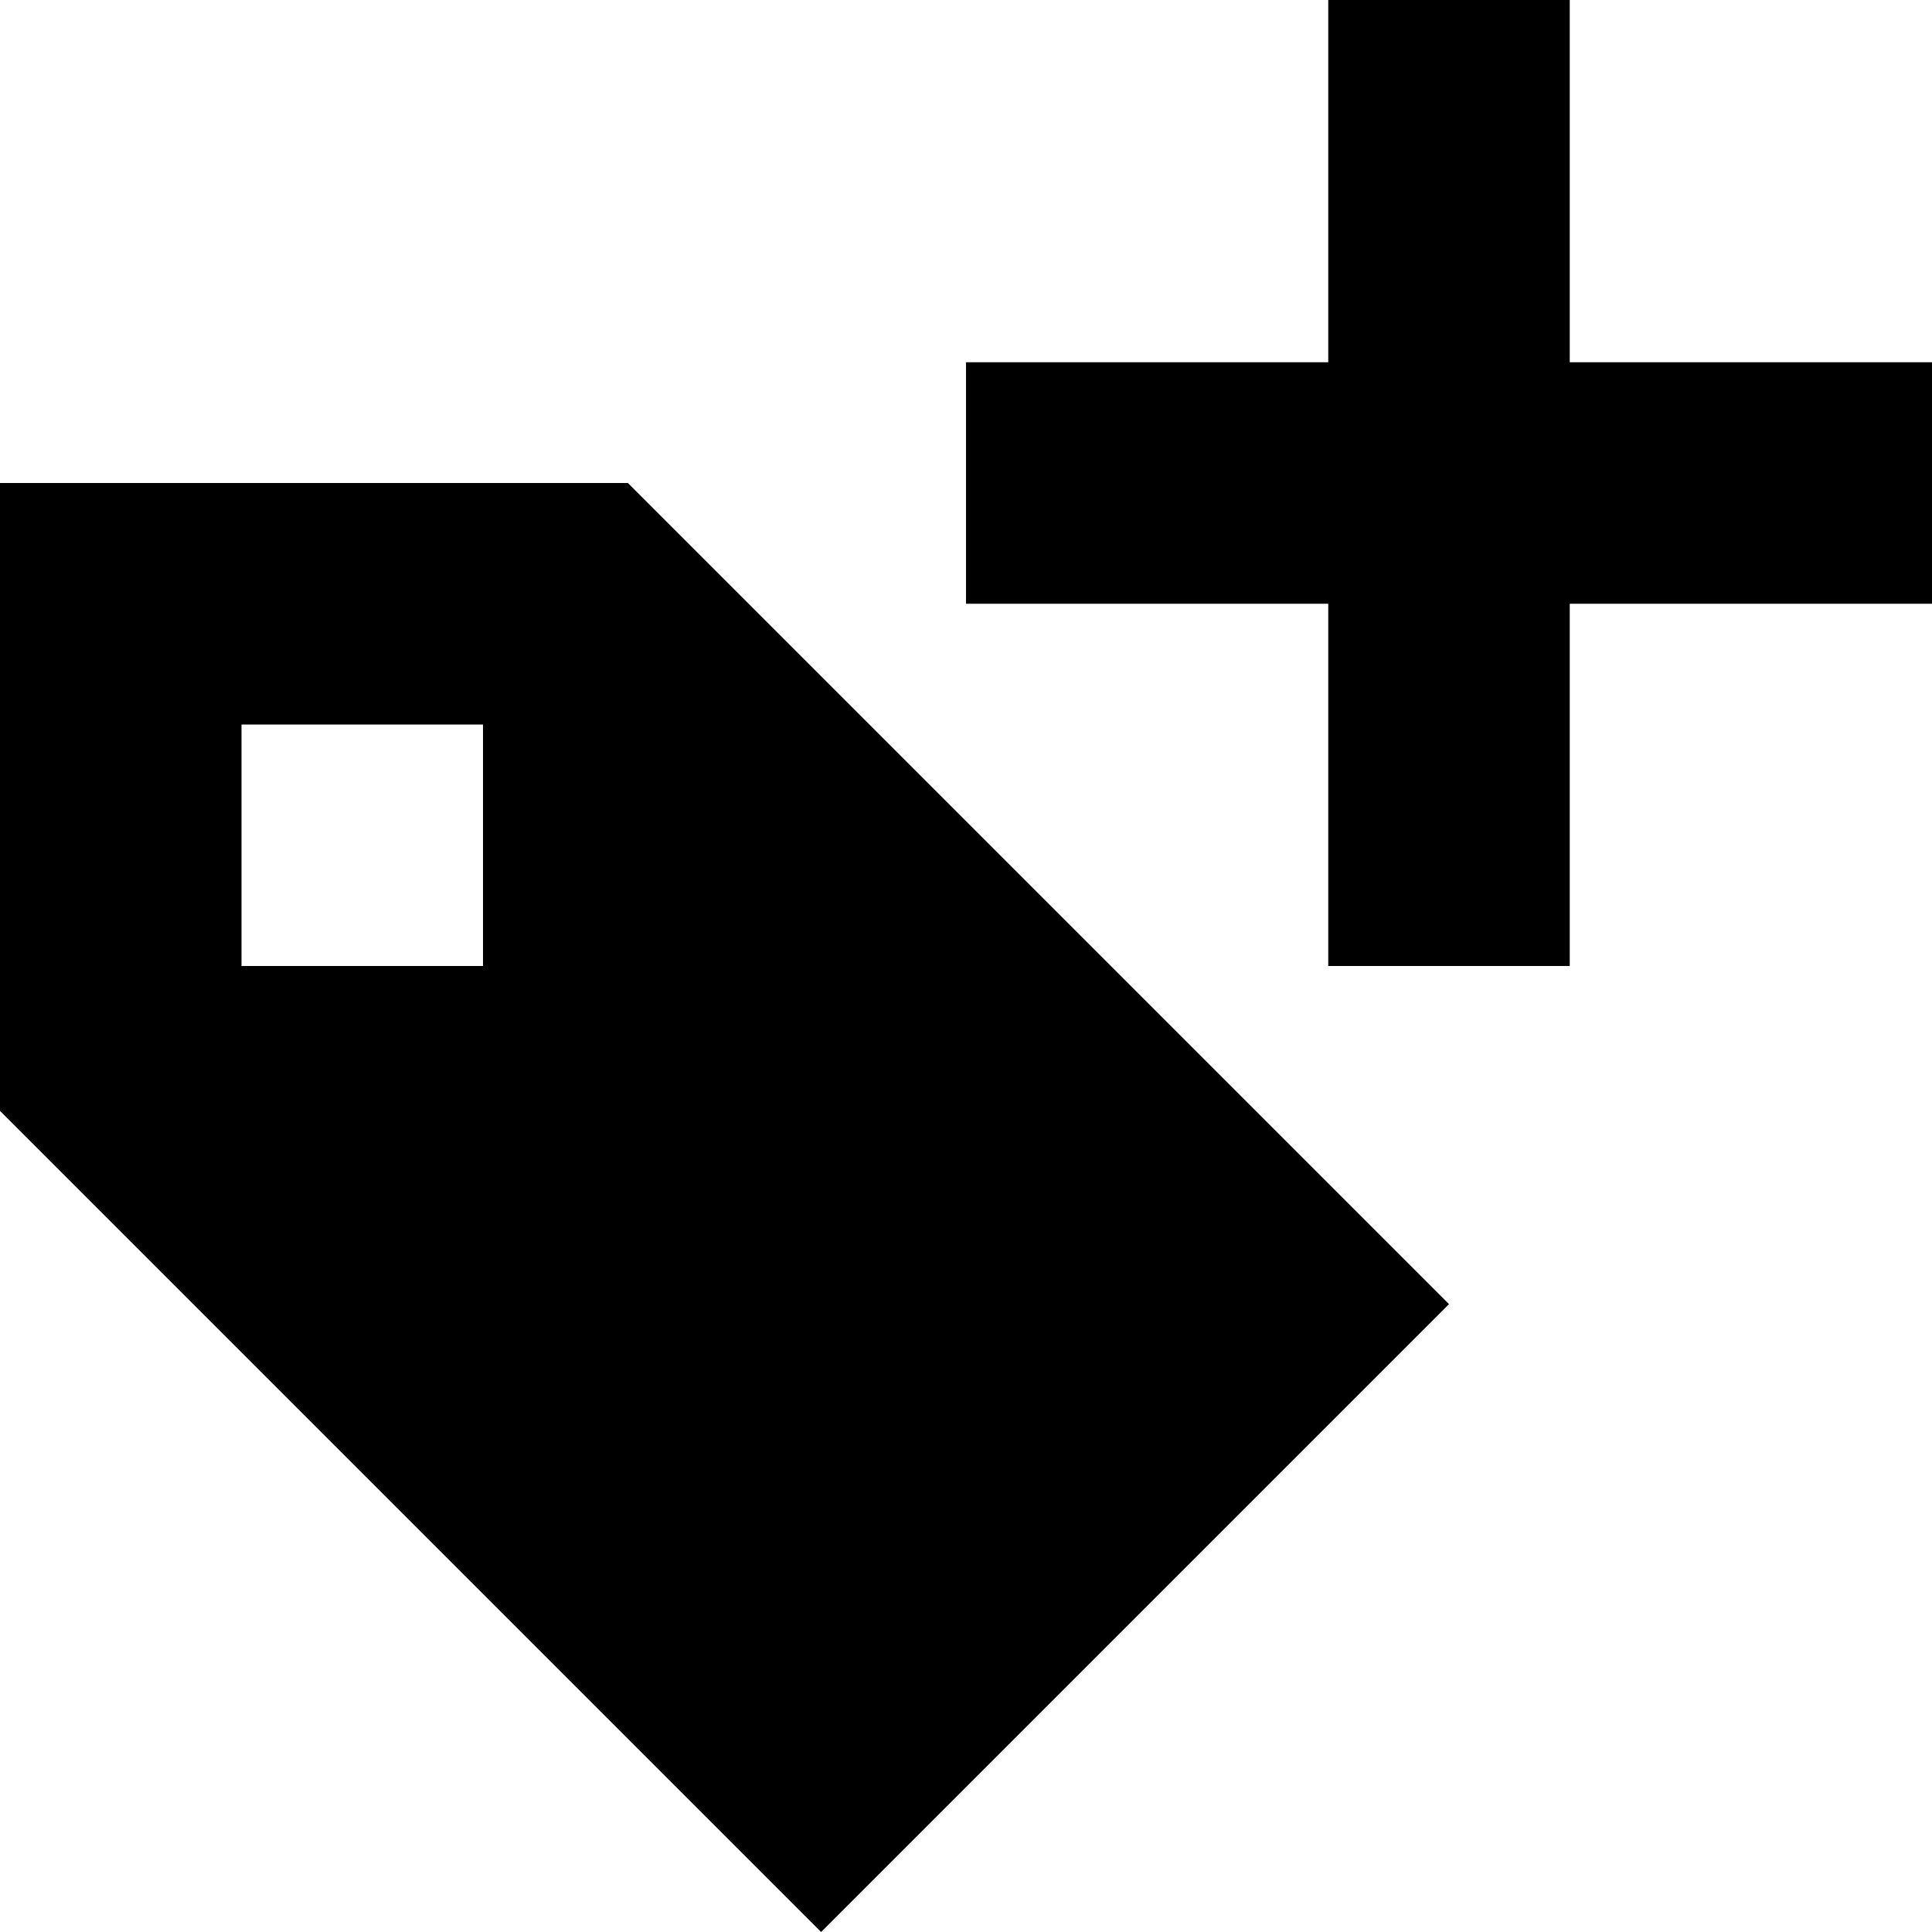 <?xml version="1.0" encoding="utf-8"?>
<!-- Generator: Adobe Illustrator 19.2.1, SVG Export Plug-In . SVG Version: 6.00 Build 0)  -->
<svg version="1.1" id="Layer_1" xmlns="http://www.w3.org/2000/svg" xmlns:xlink="http://www.w3.org/1999/xlink" x="0px" y="0px"
	   viewBox="0 0 16 16" style="enable-background:new 0 0 16 16;" xml:space="preserve">
<path d="M5.2,4H0v5.2L6.8,16l5.2-5.2L5.2,4z M4,8H2V6h2V8z"/>
<g>
	<path d="M13,0v3h3v2h-3v3h-2V5H8V3h3V0H13L13,0z"/>
</g>
</svg>
